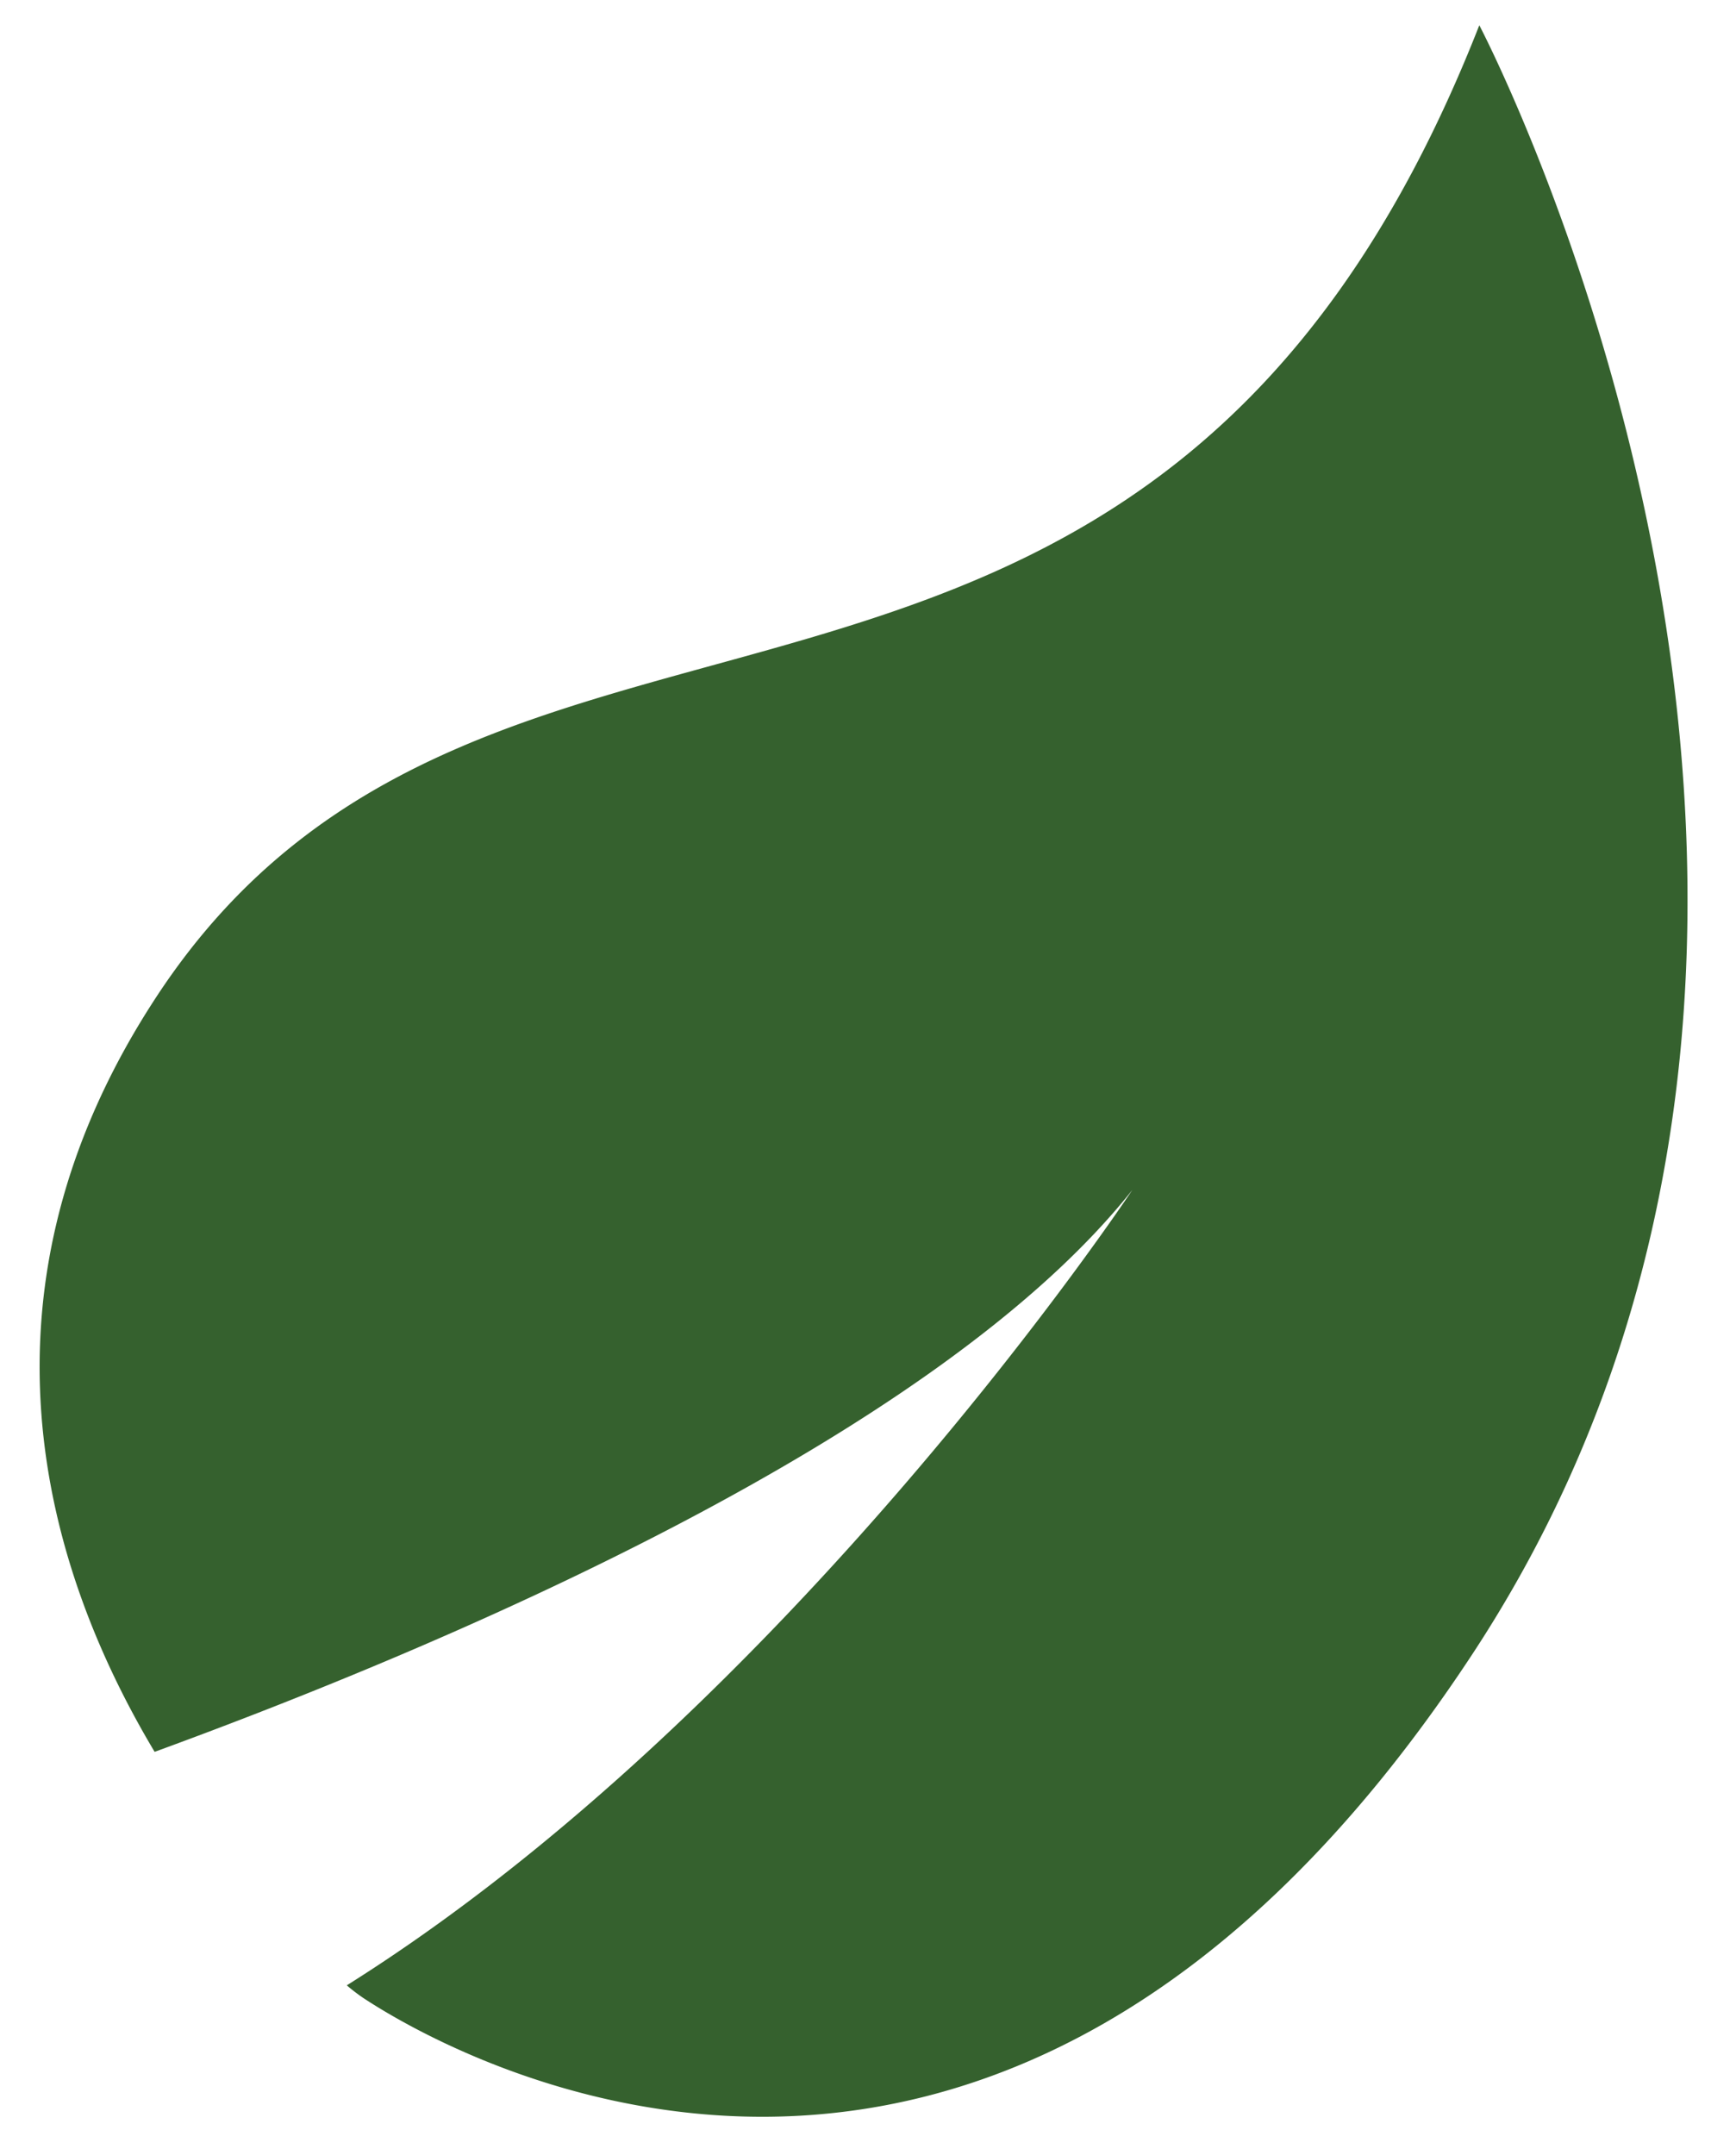 <svg xmlns="http://www.w3.org/2000/svg" width="29" height="36" viewBox="0 0 29 36">
    <path fill="#35612E" fill-rule="nonzero" d="M2.631 16.622c5.587-8.469 16.58-2.182 22.081-16.2 0 0 7.914 15.032-.133 27.233-8.046 12.2-17.427 6.43-18.506 5.72a3.102 3.102 0 0 1-.28-.214c7.392-4.64 13.123-13.286 13.123-13.286-3.322 4.191-11.648 7.675-16.333 9.386-1.88-3.145-3.184-7.737.048-12.639z"/>
</svg>
